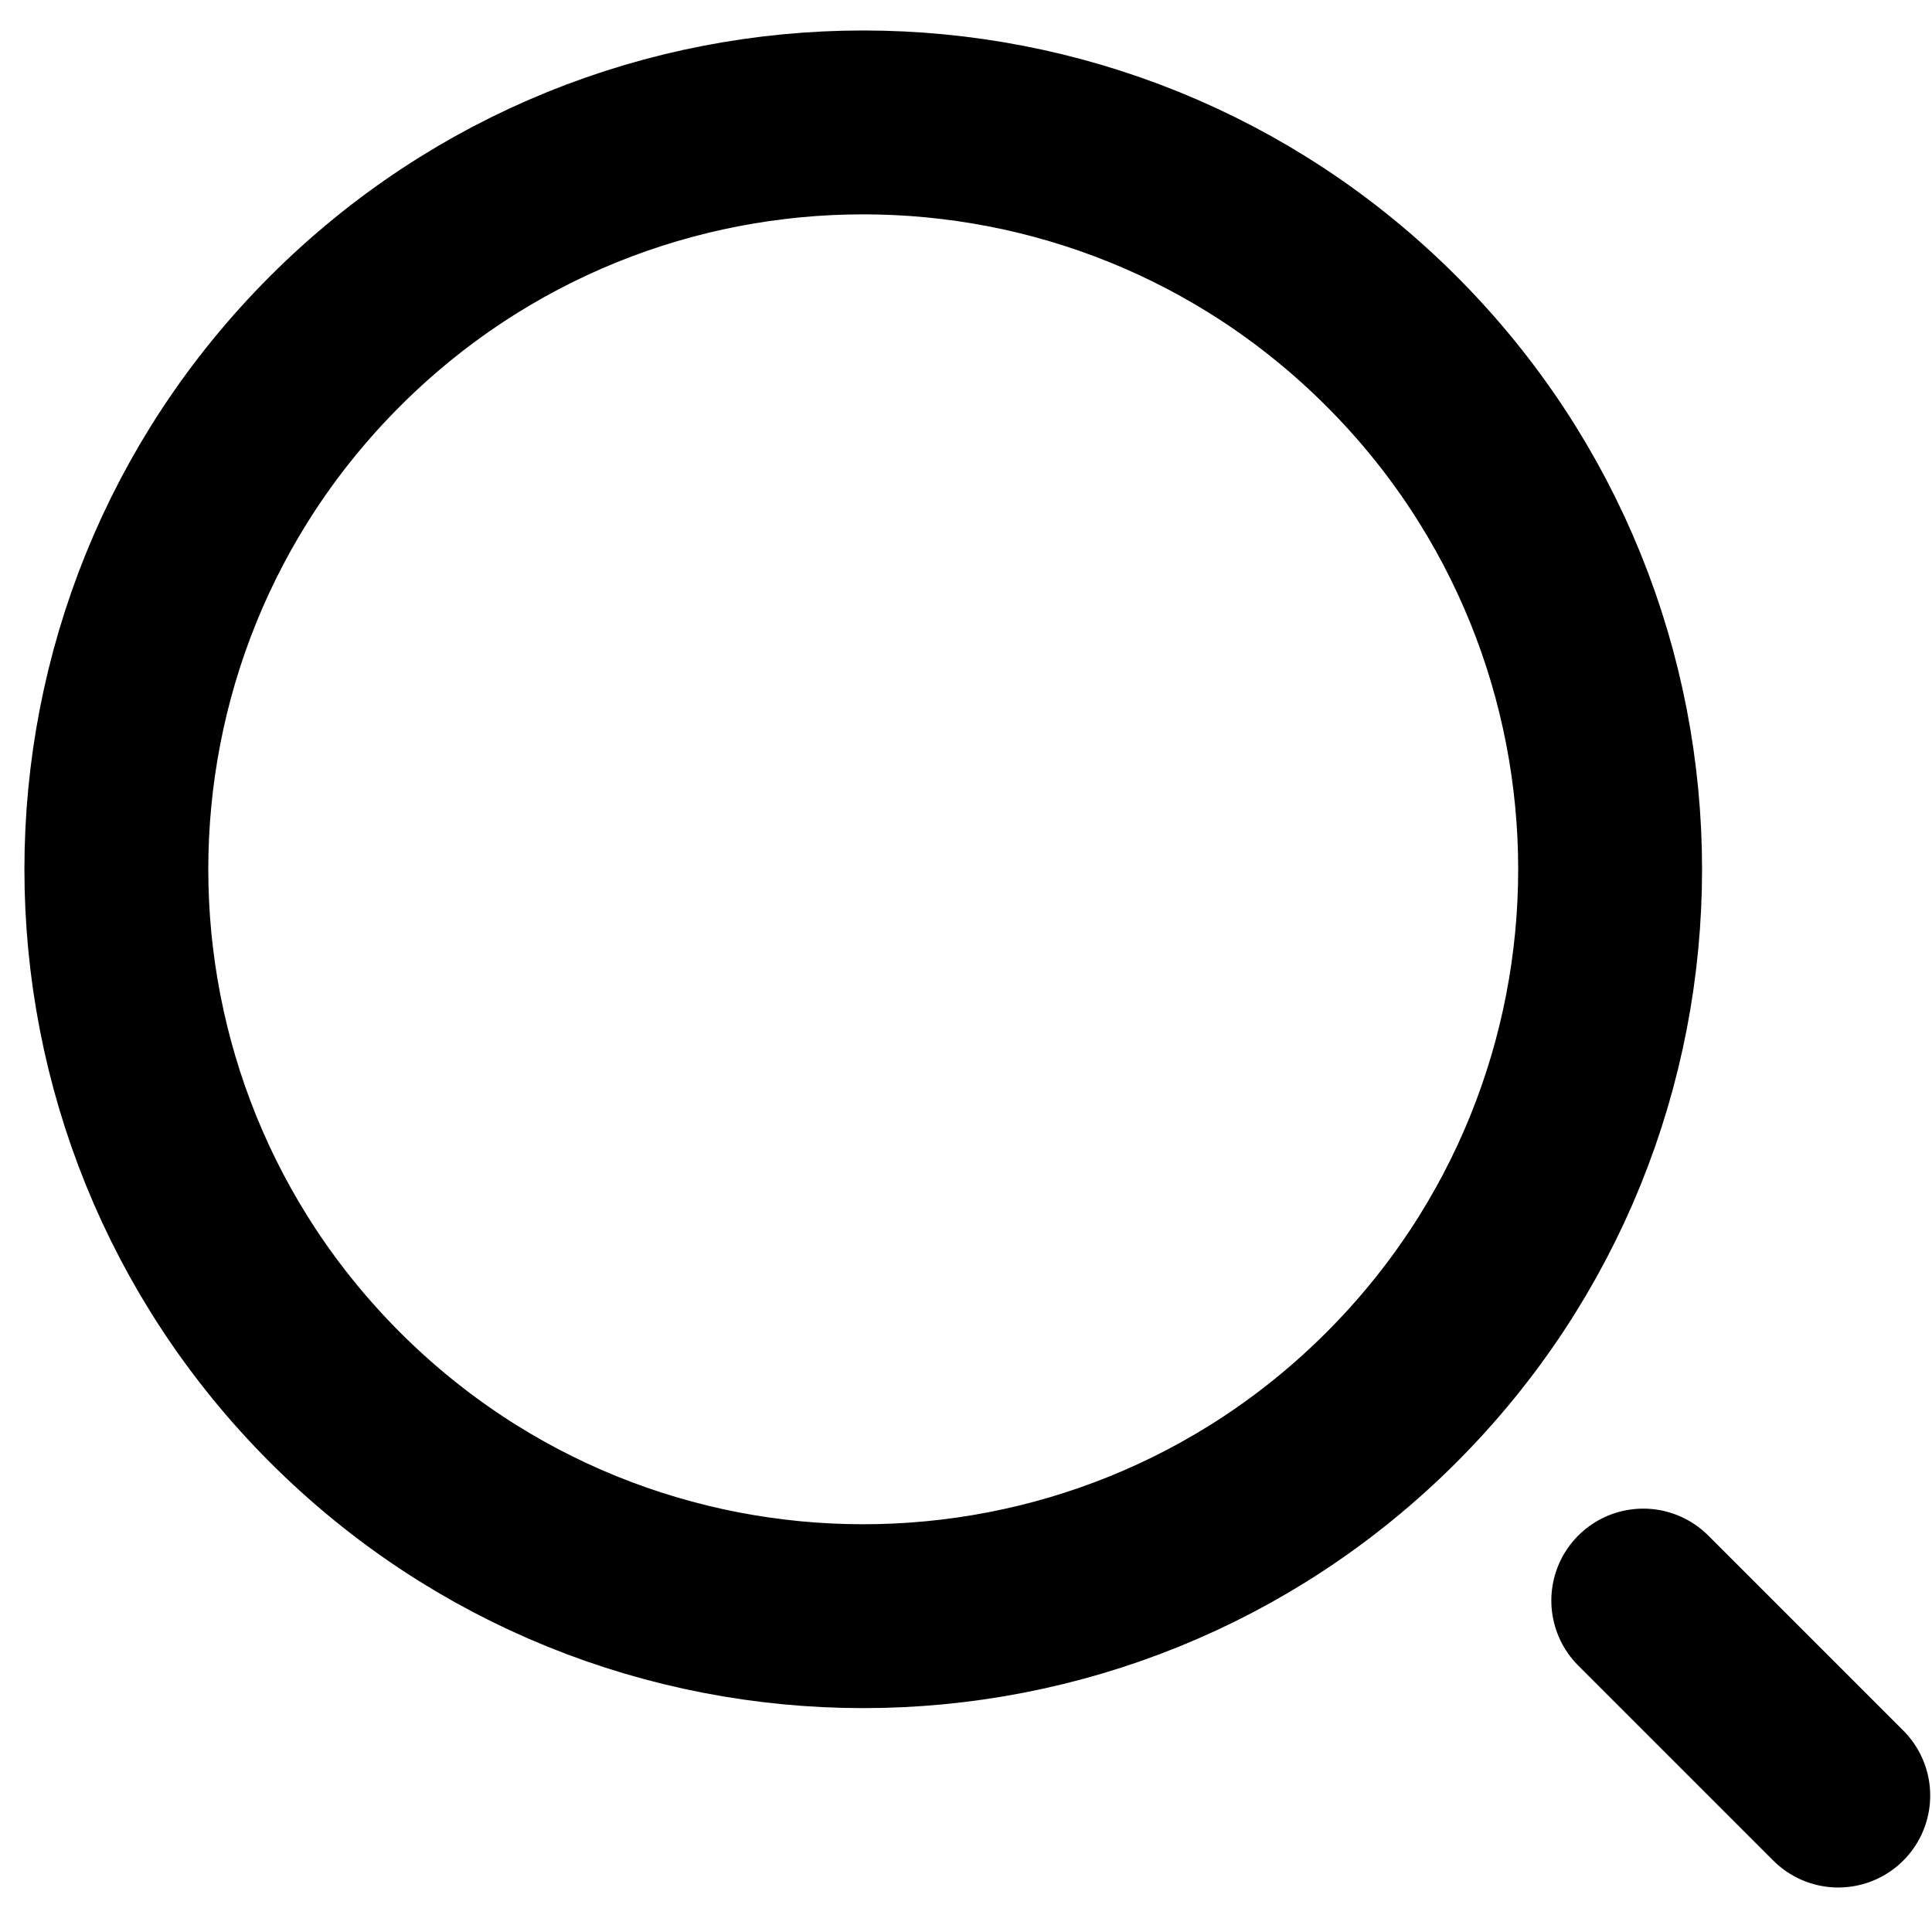 <svg width="29" height="29" viewBox="0 0 29 29" fill="none" xmlns="http://www.w3.org/2000/svg">
<path d="M24.666 24.025L27.593 26.952M20.885 20.976C16.507 25.354 9.408 25.354 5.03 20.976C0.652 16.598 0.652 9.499 5.03 5.121C9.408 0.743 16.507 0.743 20.885 5.121C25.263 9.499 25.263 16.598 20.885 20.976Z" stroke="black" stroke-width="2.76" stroke-linecap="round"/>
</svg>
